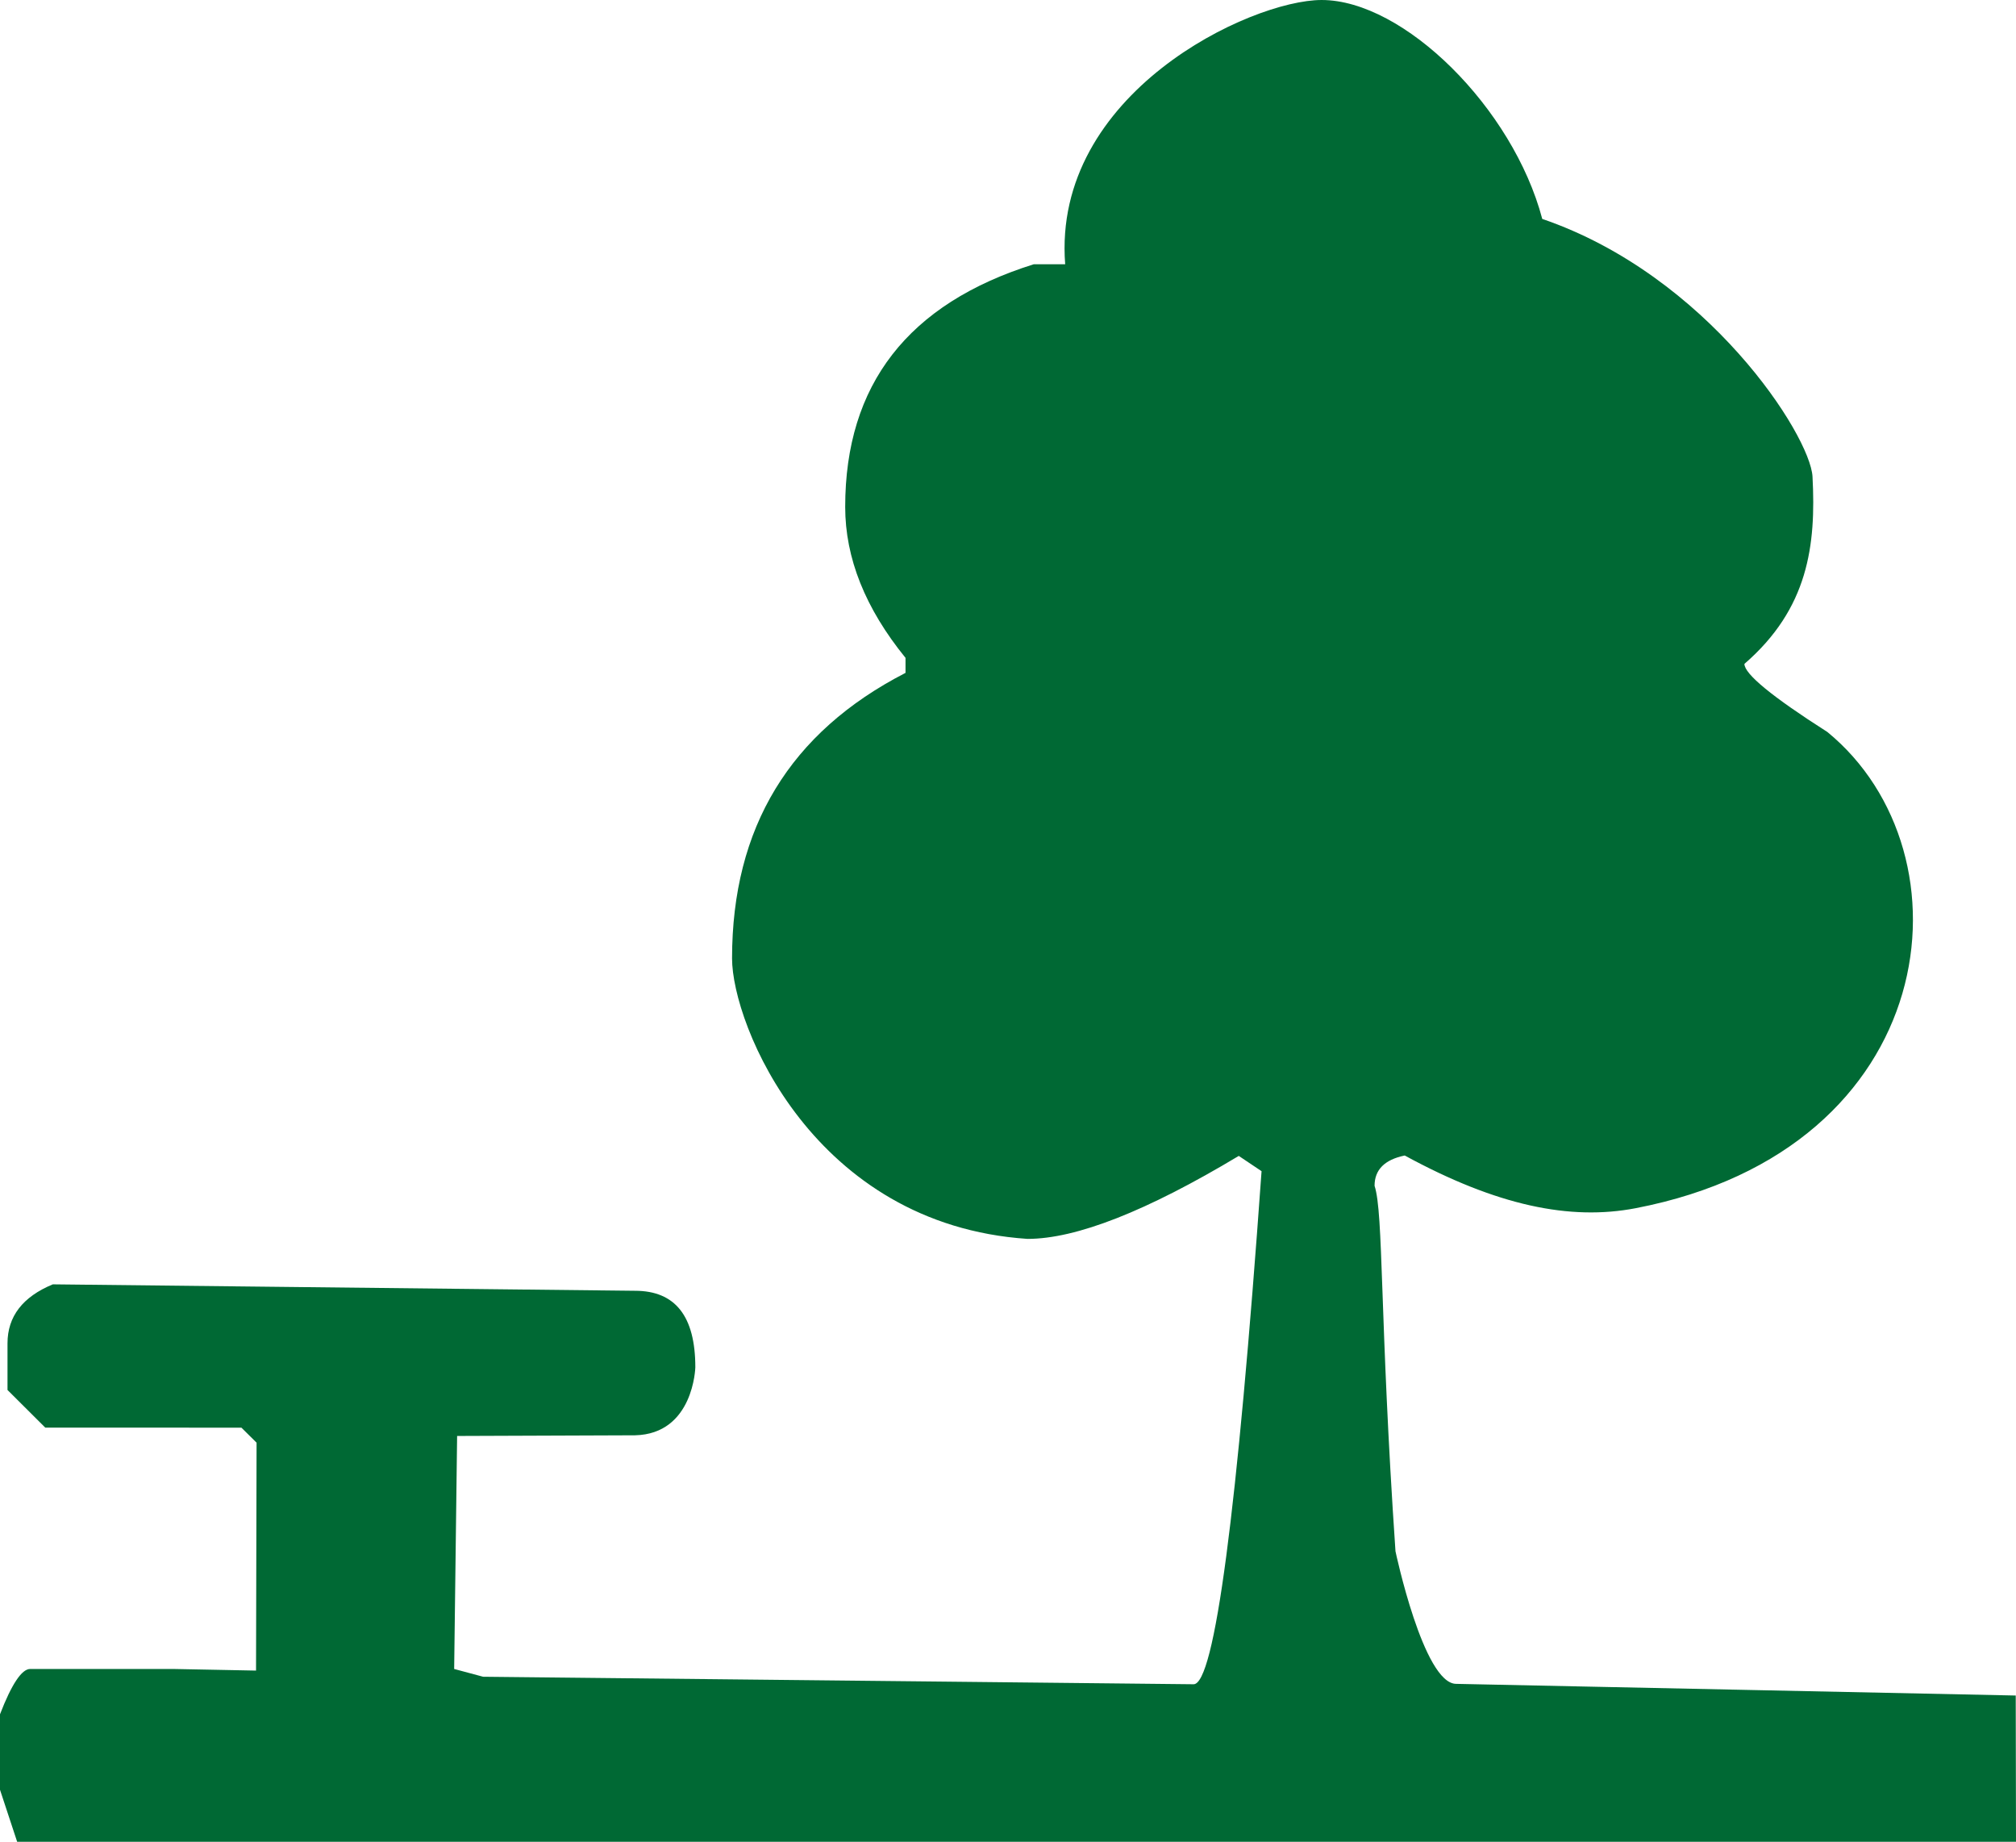 <?xml version="1.0" encoding="utf-8"?>
<!-- Generator: Adobe Illustrator 15.0.0, SVG Export Plug-In . SVG Version: 6.00 Build 0)  -->
<!DOCTYPE svg PUBLIC "-//W3C//DTD SVG 1.1//EN" "http://www.w3.org/Graphics/SVG/1.1/DTD/svg11.dtd">
<svg version="1.1" id="图层_1" xmlns="http://www.w3.org/2000/svg" xmlns:xlink="http://www.w3.org/1999/xlink" x="0px" y="0px"
	 width="15.039px" height="13.737px" viewBox="0 50.429 15.039 13.737" enable-background="new 0 50.429 15.039 13.737"
	 xml:space="preserve">
<g>
	<path fill="#006934" d="M15.039,64.167H0.128L0,63.779v-0.563c0.087-0.226,0.163-0.338,0.225-0.338h1.069L1.91,62.89l0.004-1.7
		l-0.113-0.112H0.338l-0.282-0.281v-0.348c0-0.2,0.113-0.347,0.338-0.44l4.343,0.048c0.3,0,0.45,0.189,0.45,0.571
		c0,0-0.012,0.497-0.45,0.507L3.41,61.14l-0.022,1.738l0.216,0.058l5.3,0.056c0.156,0,0.325-1.275,0.507-3.827l-0.17-0.114
		c-0.688,0.413-1.213,0.619-1.576,0.619c-1.598-0.107-2.204-1.598-2.204-2.092c0-0.976,0.431-1.686,1.294-2.13v-0.112
		c-0.3-0.369-0.45-0.744-0.45-1.126c0-0.912,0.469-1.516,1.407-1.81h0.234c-0.098-1.275,1.383-1.971,1.913-1.971
		c0.613,0,1.427,0.805,1.646,1.633c1.234,0.422,1.999,1.614,2.016,1.922c0.027,0.512-0.031,0.984-0.508,1.397
		c0,0.075,0.205,0.244,0.619,0.508c1.107,0.907,0.861,3.111-1.43,3.552c-0.489,0.094-1.035-0.018-1.723-0.393
		c-0.15,0.031-0.225,0.106-0.225,0.226c0.068,0.207,0.037,0.981,0.156,2.726c0,0,0.209,0.989,0.453,0.989l4.174,0.087"/>
</g>
</svg>
